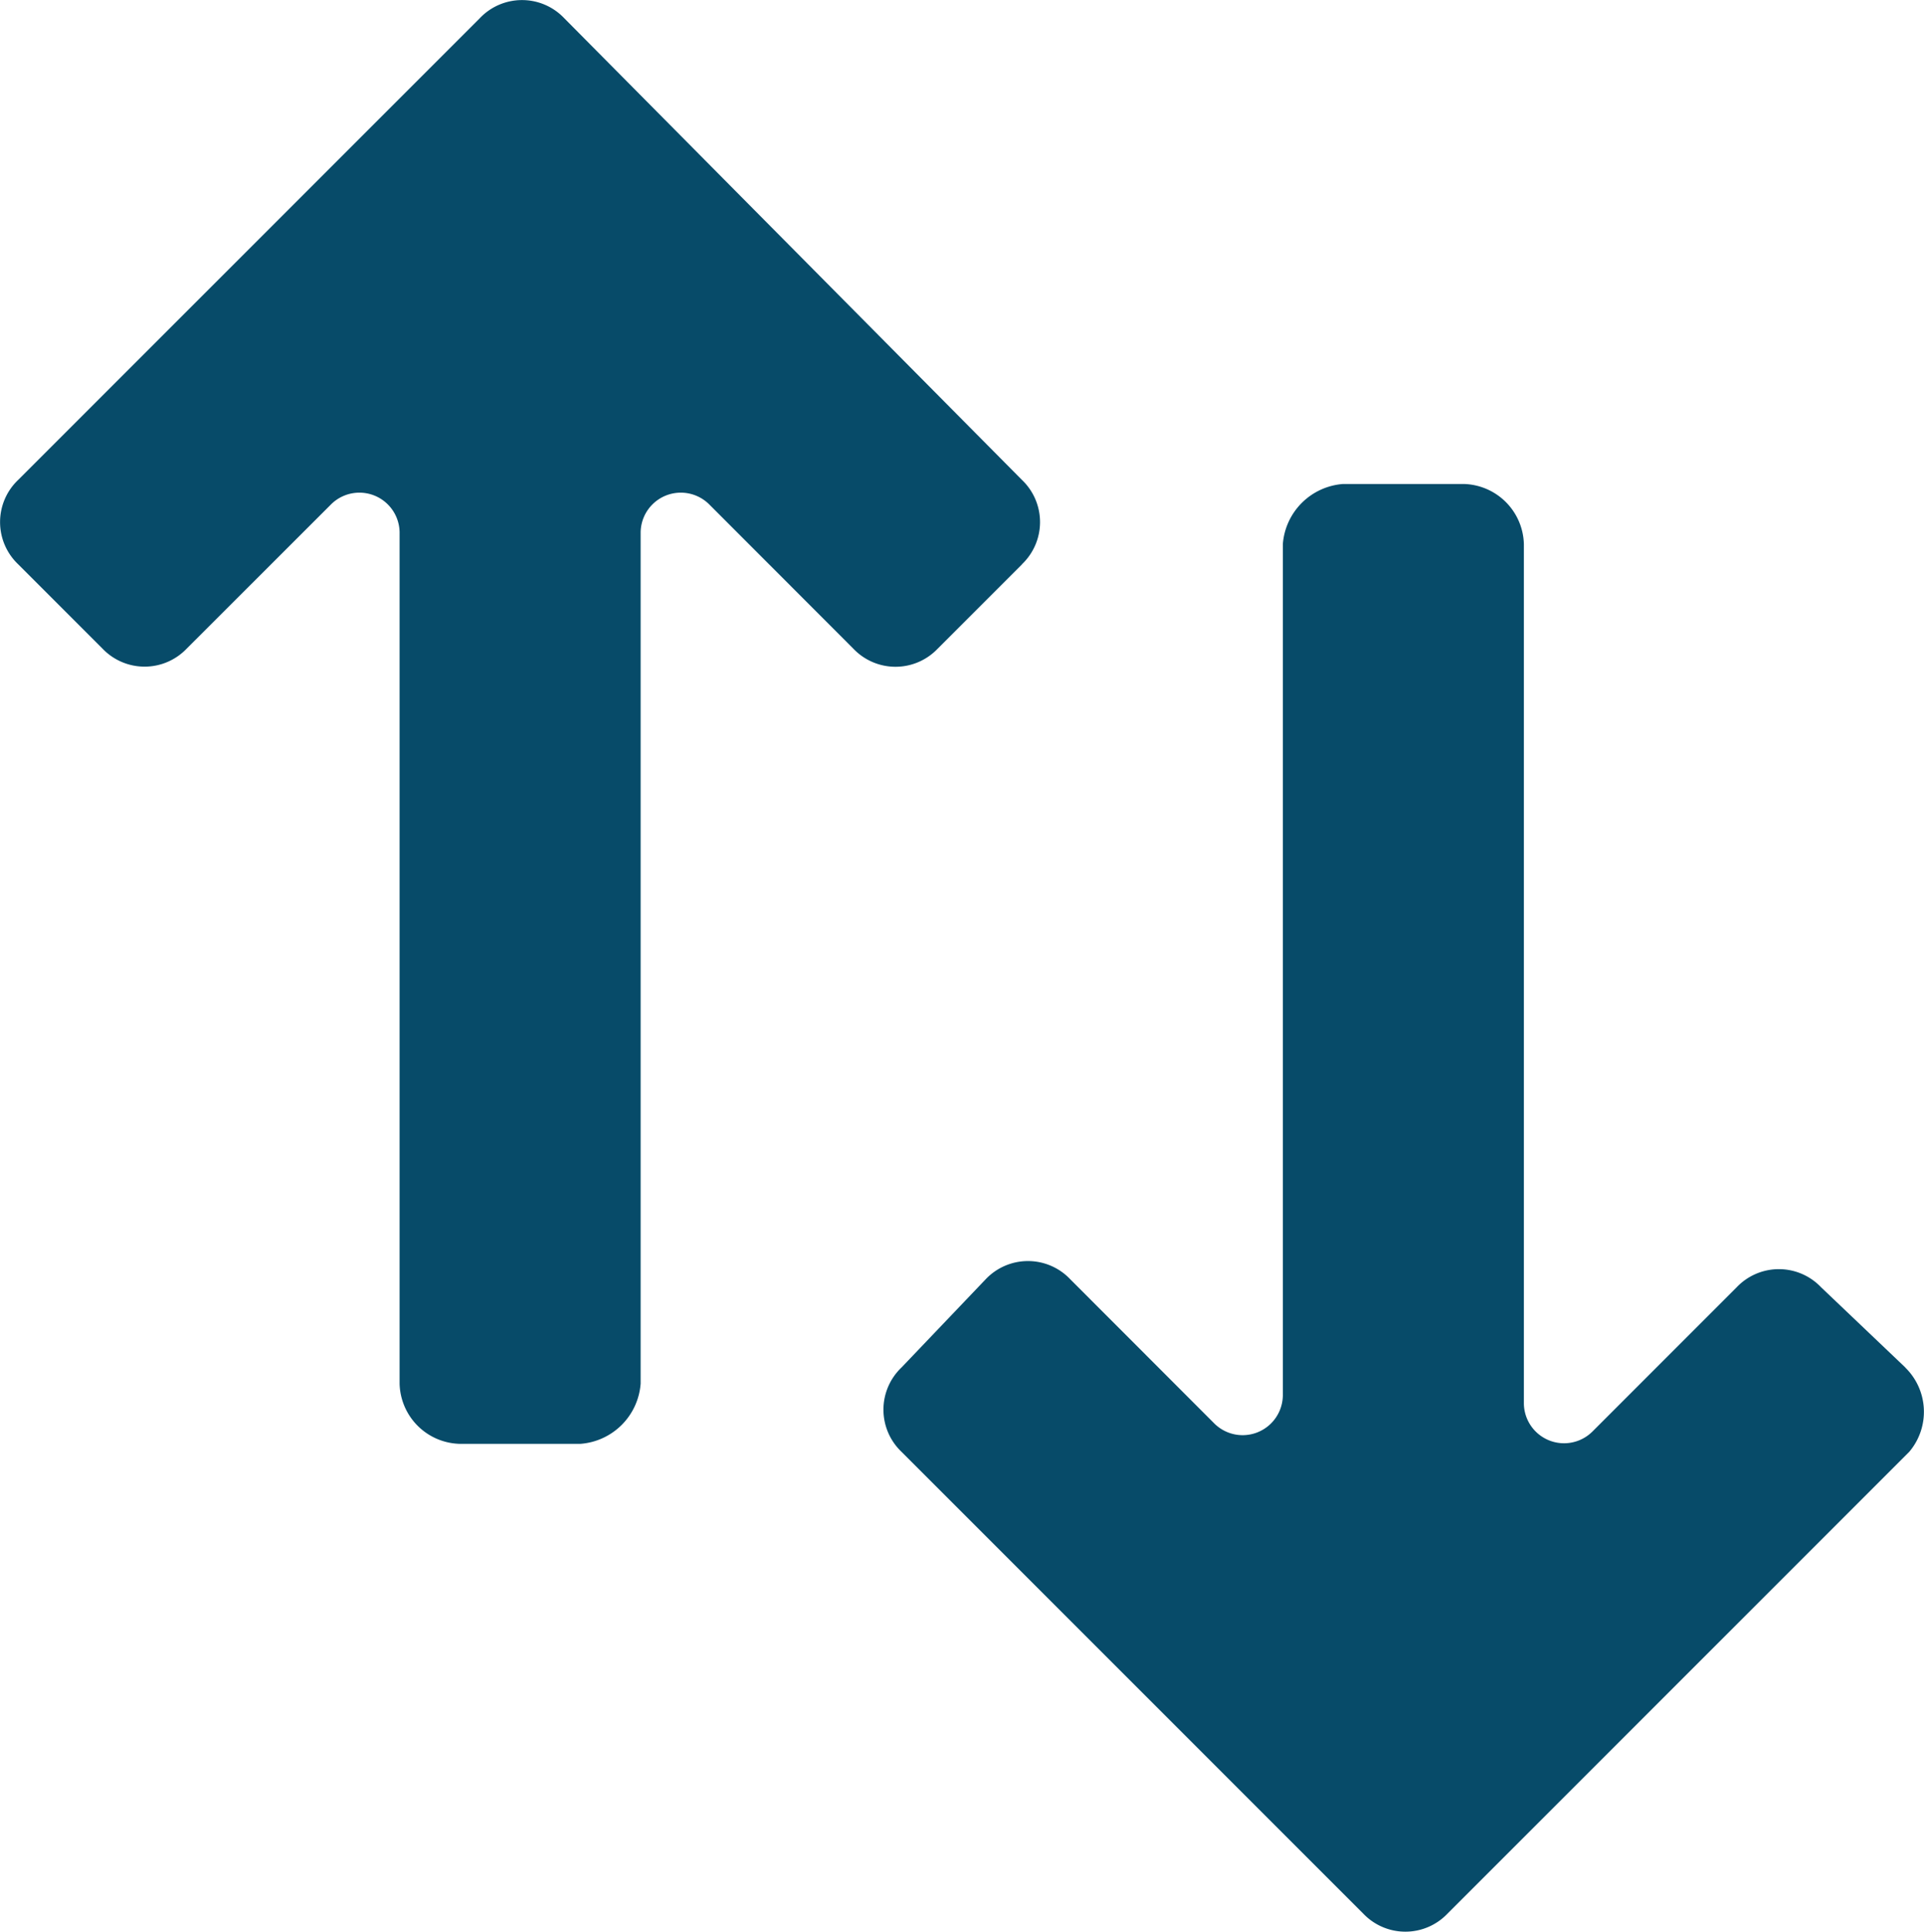 <svg xmlns="http://www.w3.org/2000/svg" viewBox="0 0 14.743 14.8">
  <defs>
    <style>
      .cls-1 {
        fill: #074b69;
      }
    </style>
  </defs>
  <g id="icons_utility_sort-copy" data-name="icons/utility/sort-copy" transform="translate(-0.615 -0.615)">
    <path id="Mask" class="cls-1" d="M8.446,4.938a.446.446,0,0,0,0-.646L4.938.754a.446.446,0,0,0-.646,0L.754,4.292a.446.446,0,0,0,0,.646l.646.646a.446.446,0,0,0,.646,0L3.154,4.477a.308.308,0,0,1,.523.215v6.523a.473.473,0,0,0,.462.462h.923a.5.5,0,0,0,.462-.462V4.692a.308.308,0,0,1,.523-.215L7.154,5.585a.446.446,0,0,0,.646,0l.646-.646Zm6.769,6.154-.646-.615a.446.446,0,0,0-.646,0l-1.108,1.108a.308.308,0,0,1-.523-.215V4.785a.473.473,0,0,0-.462-.462h-.923a.5.5,0,0,0-.462.462v6.523a.308.308,0,0,1-.523.215L8.815,10.415a.446.446,0,0,0-.646,0l-.646.677a.446.446,0,0,0,0,.646l3.538,3.538a.446.446,0,0,0,.646,0l3.538-3.538a.474.474,0,0,0-.031-.646Z"/>
  </g>
</svg>
